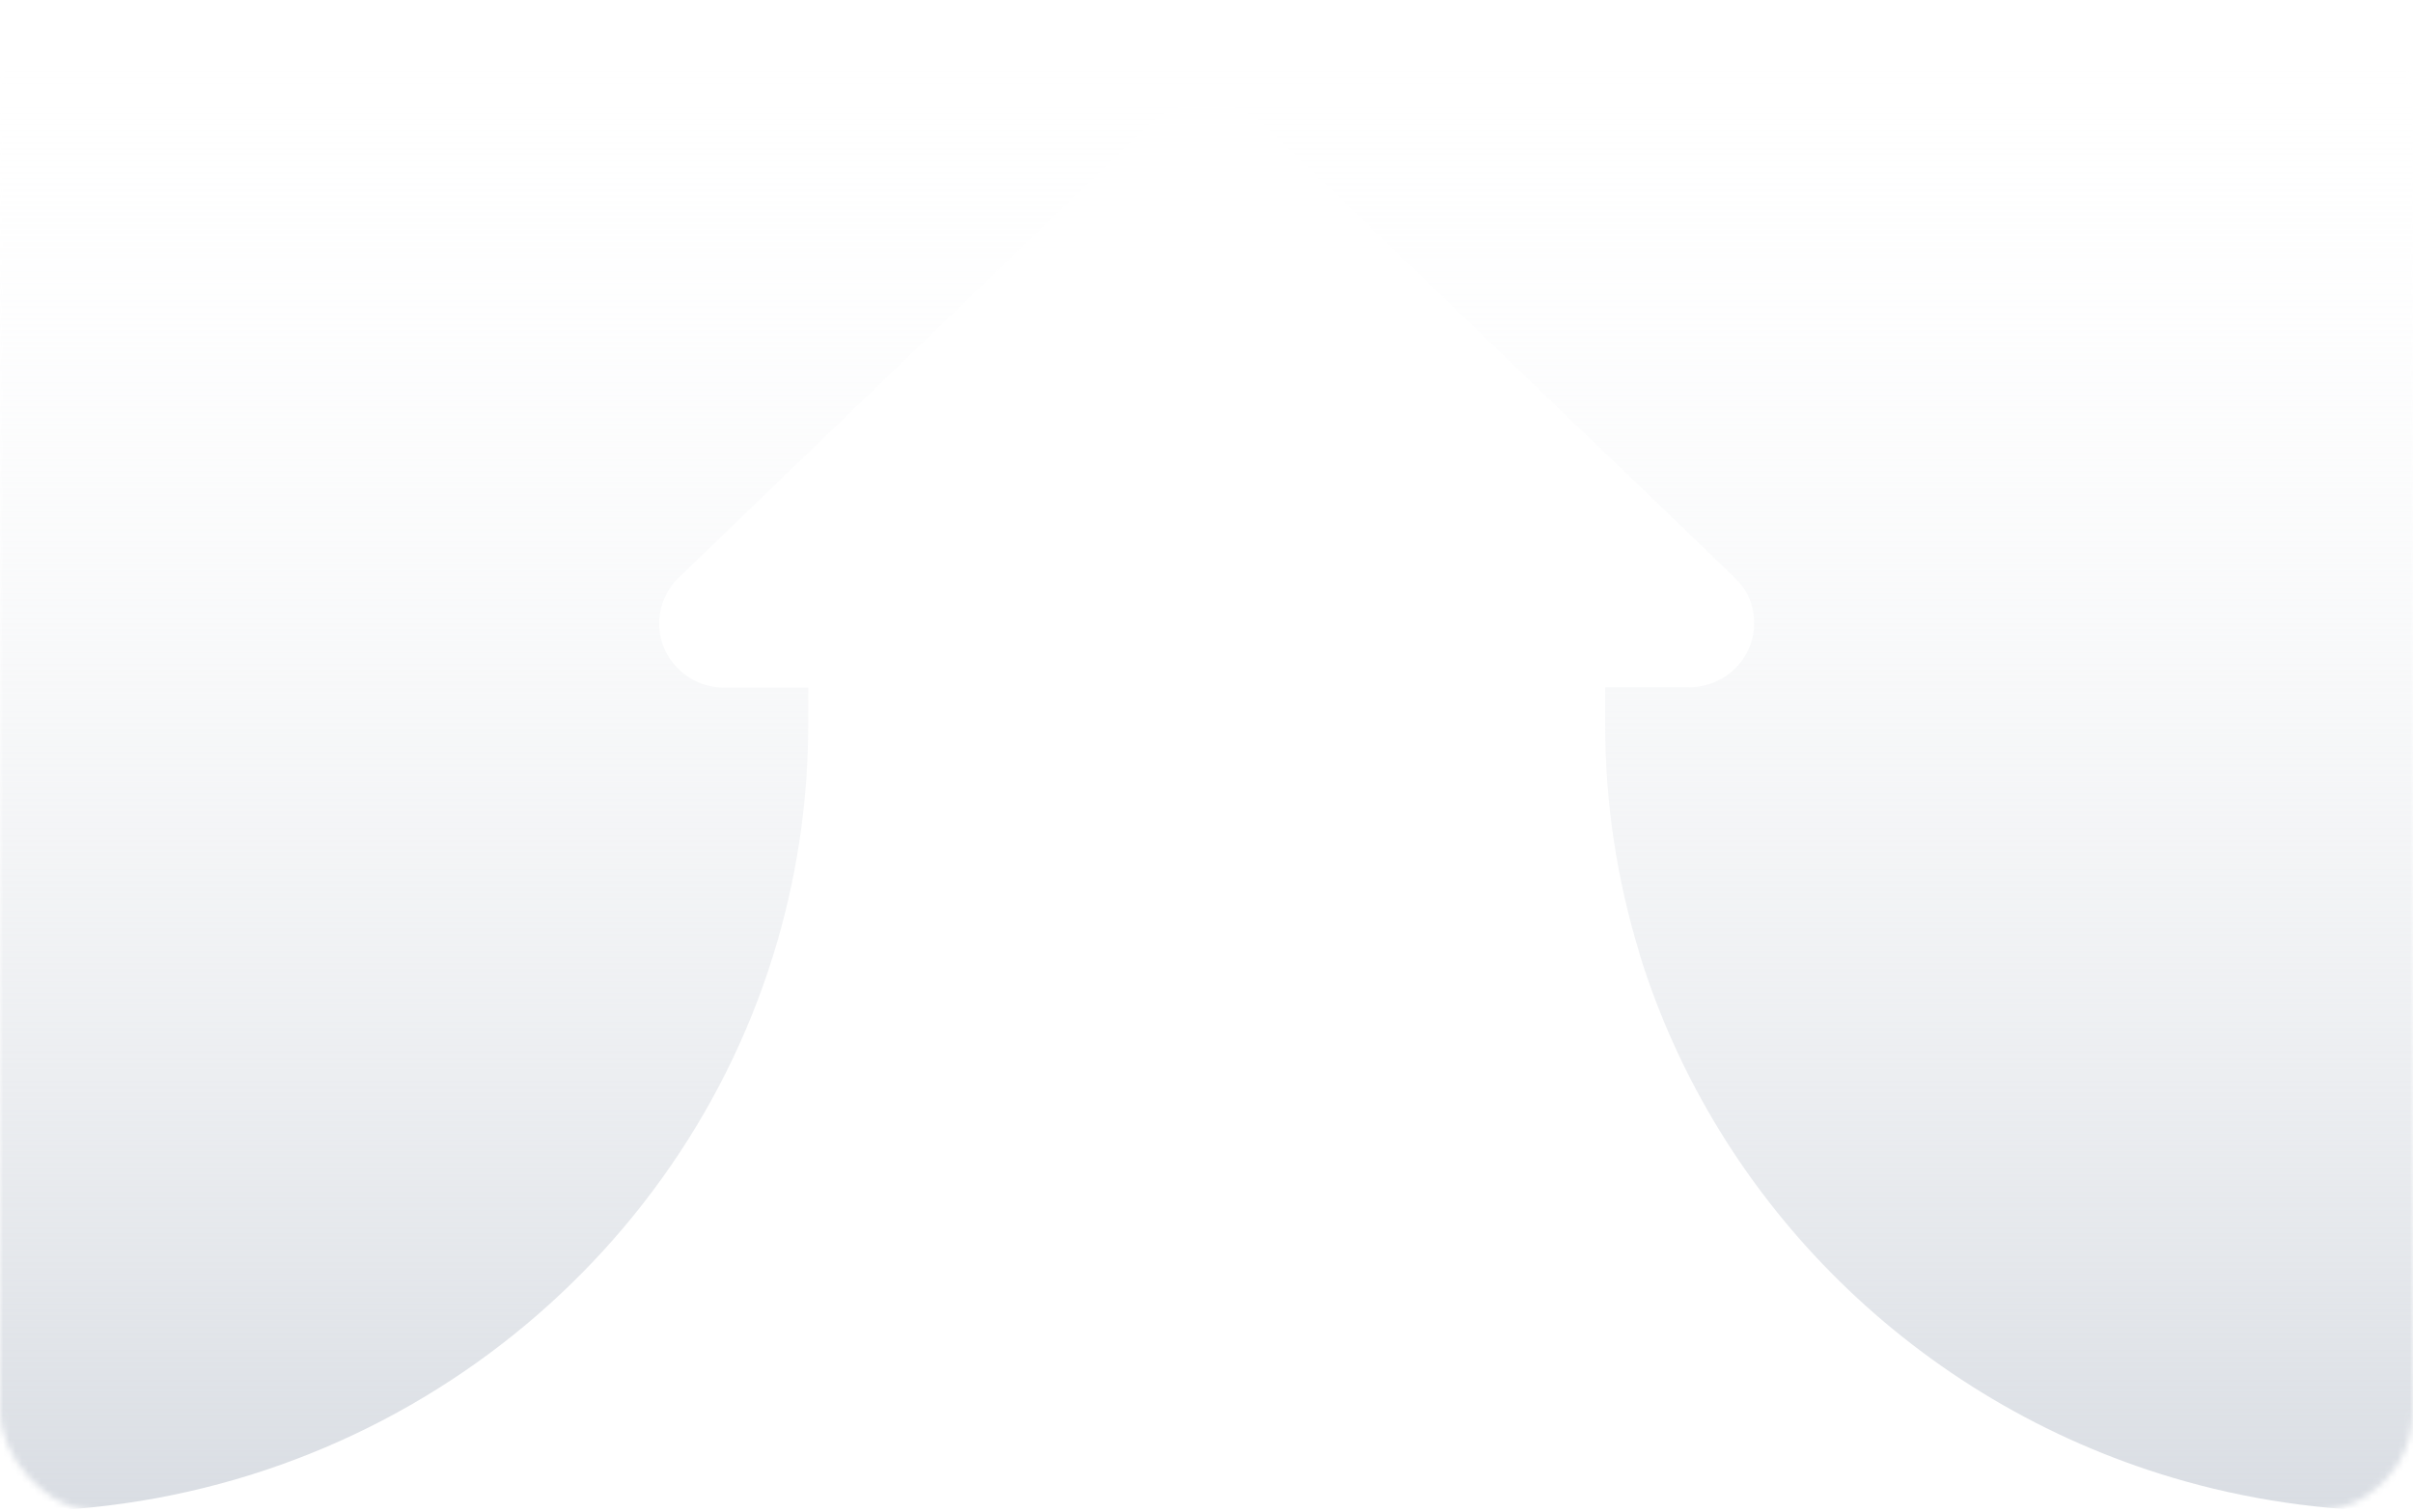 <svg width="383" height="240" viewBox="0 0 383 240" fill="none" xmlns="http://www.w3.org/2000/svg">
<g style="mix-blend-mode:multiply">
<mask id="mask0_3022_14723" style="mask-type:alpha" maskUnits="userSpaceOnUse" x="0" y="0" width="383" height="240">
<rect width="383" height="240" rx="16" fill="white"/>
</mask>
<g mask="url(#mask0_3022_14723)">
<path d="M254.832 -181V-41.008C254.832 -35.315 250.147 -30.704 244.363 -30.704C241.645 -30.704 239.216 -31.672 237.365 -33.323C237.192 -33.437 237.076 -33.607 236.902 -33.721C236.845 -33.778 236.787 -33.835 236.729 -33.892L201.39 -67.936L201.043 -68.278C198.383 -70.783 194.97 -72.092 191.558 -72.092C188.145 -72.092 184.675 -70.783 182.015 -68.278L181.668 -67.936L146.56 -34.063C146.56 -34.063 146.502 -34.006 146.445 -34.006L146.04 -33.607L145.403 -32.981C143.553 -31.501 141.239 -30.647 138.752 -30.647C133.026 -30.647 128.341 -35.144 128.284 -40.781V-181H64.142C28.745 -181 0 -152.706 0 -117.864V240H1.33C58.532 240 106.884 202.768 122.731 151.644C126.317 140.087 128.284 127.79 128.284 115.038V109.174H114.981C109.255 109.174 104.628 104.62 104.628 98.984C104.628 96.82 105.322 94.828 106.479 93.177C106.826 92.664 107.173 92.209 107.636 91.81C107.636 91.81 107.636 91.753 107.751 91.696L122.442 77.521L128.226 71.942L181.783 20.363L182.015 20.135C184.675 17.573 188.088 16.321 191.558 16.321C195.028 16.321 198.44 17.573 201.043 20.135L201.217 20.363L254.774 71.942L260.616 77.521L275.422 91.81C275.422 91.81 275.538 91.867 275.538 91.924C275.943 92.323 276.232 92.721 276.579 93.12C277.794 94.771 278.43 96.763 278.43 98.927C278.43 104.563 273.803 109.117 268.077 109.117H254.774V114.981C254.774 127.62 256.683 139.803 260.211 151.302C260.211 151.416 260.269 151.473 260.269 151.587C272.588 191.268 304.457 222.579 344.769 234.592C356.395 238.064 368.83 239.943 381.612 239.943H383V-117.864C383 -152.706 354.255 -181 318.858 -181H254.716H254.832Z" fill="url(#paint0_linear_3022_14723)" style="mix-blend-mode:soft-light"/>
</g>
</g>
<defs>
<linearGradient id="paint0_linear_3022_14723" x1="191.5" y1="2.542" x2="191.5" y2="240" gradientUnits="userSpaceOnUse">
<stop stop-color="white" stop-opacity="0"/>
<stop offset="1" stop-color="#D9DDE3"/>
</linearGradient>
</defs>
</svg>
